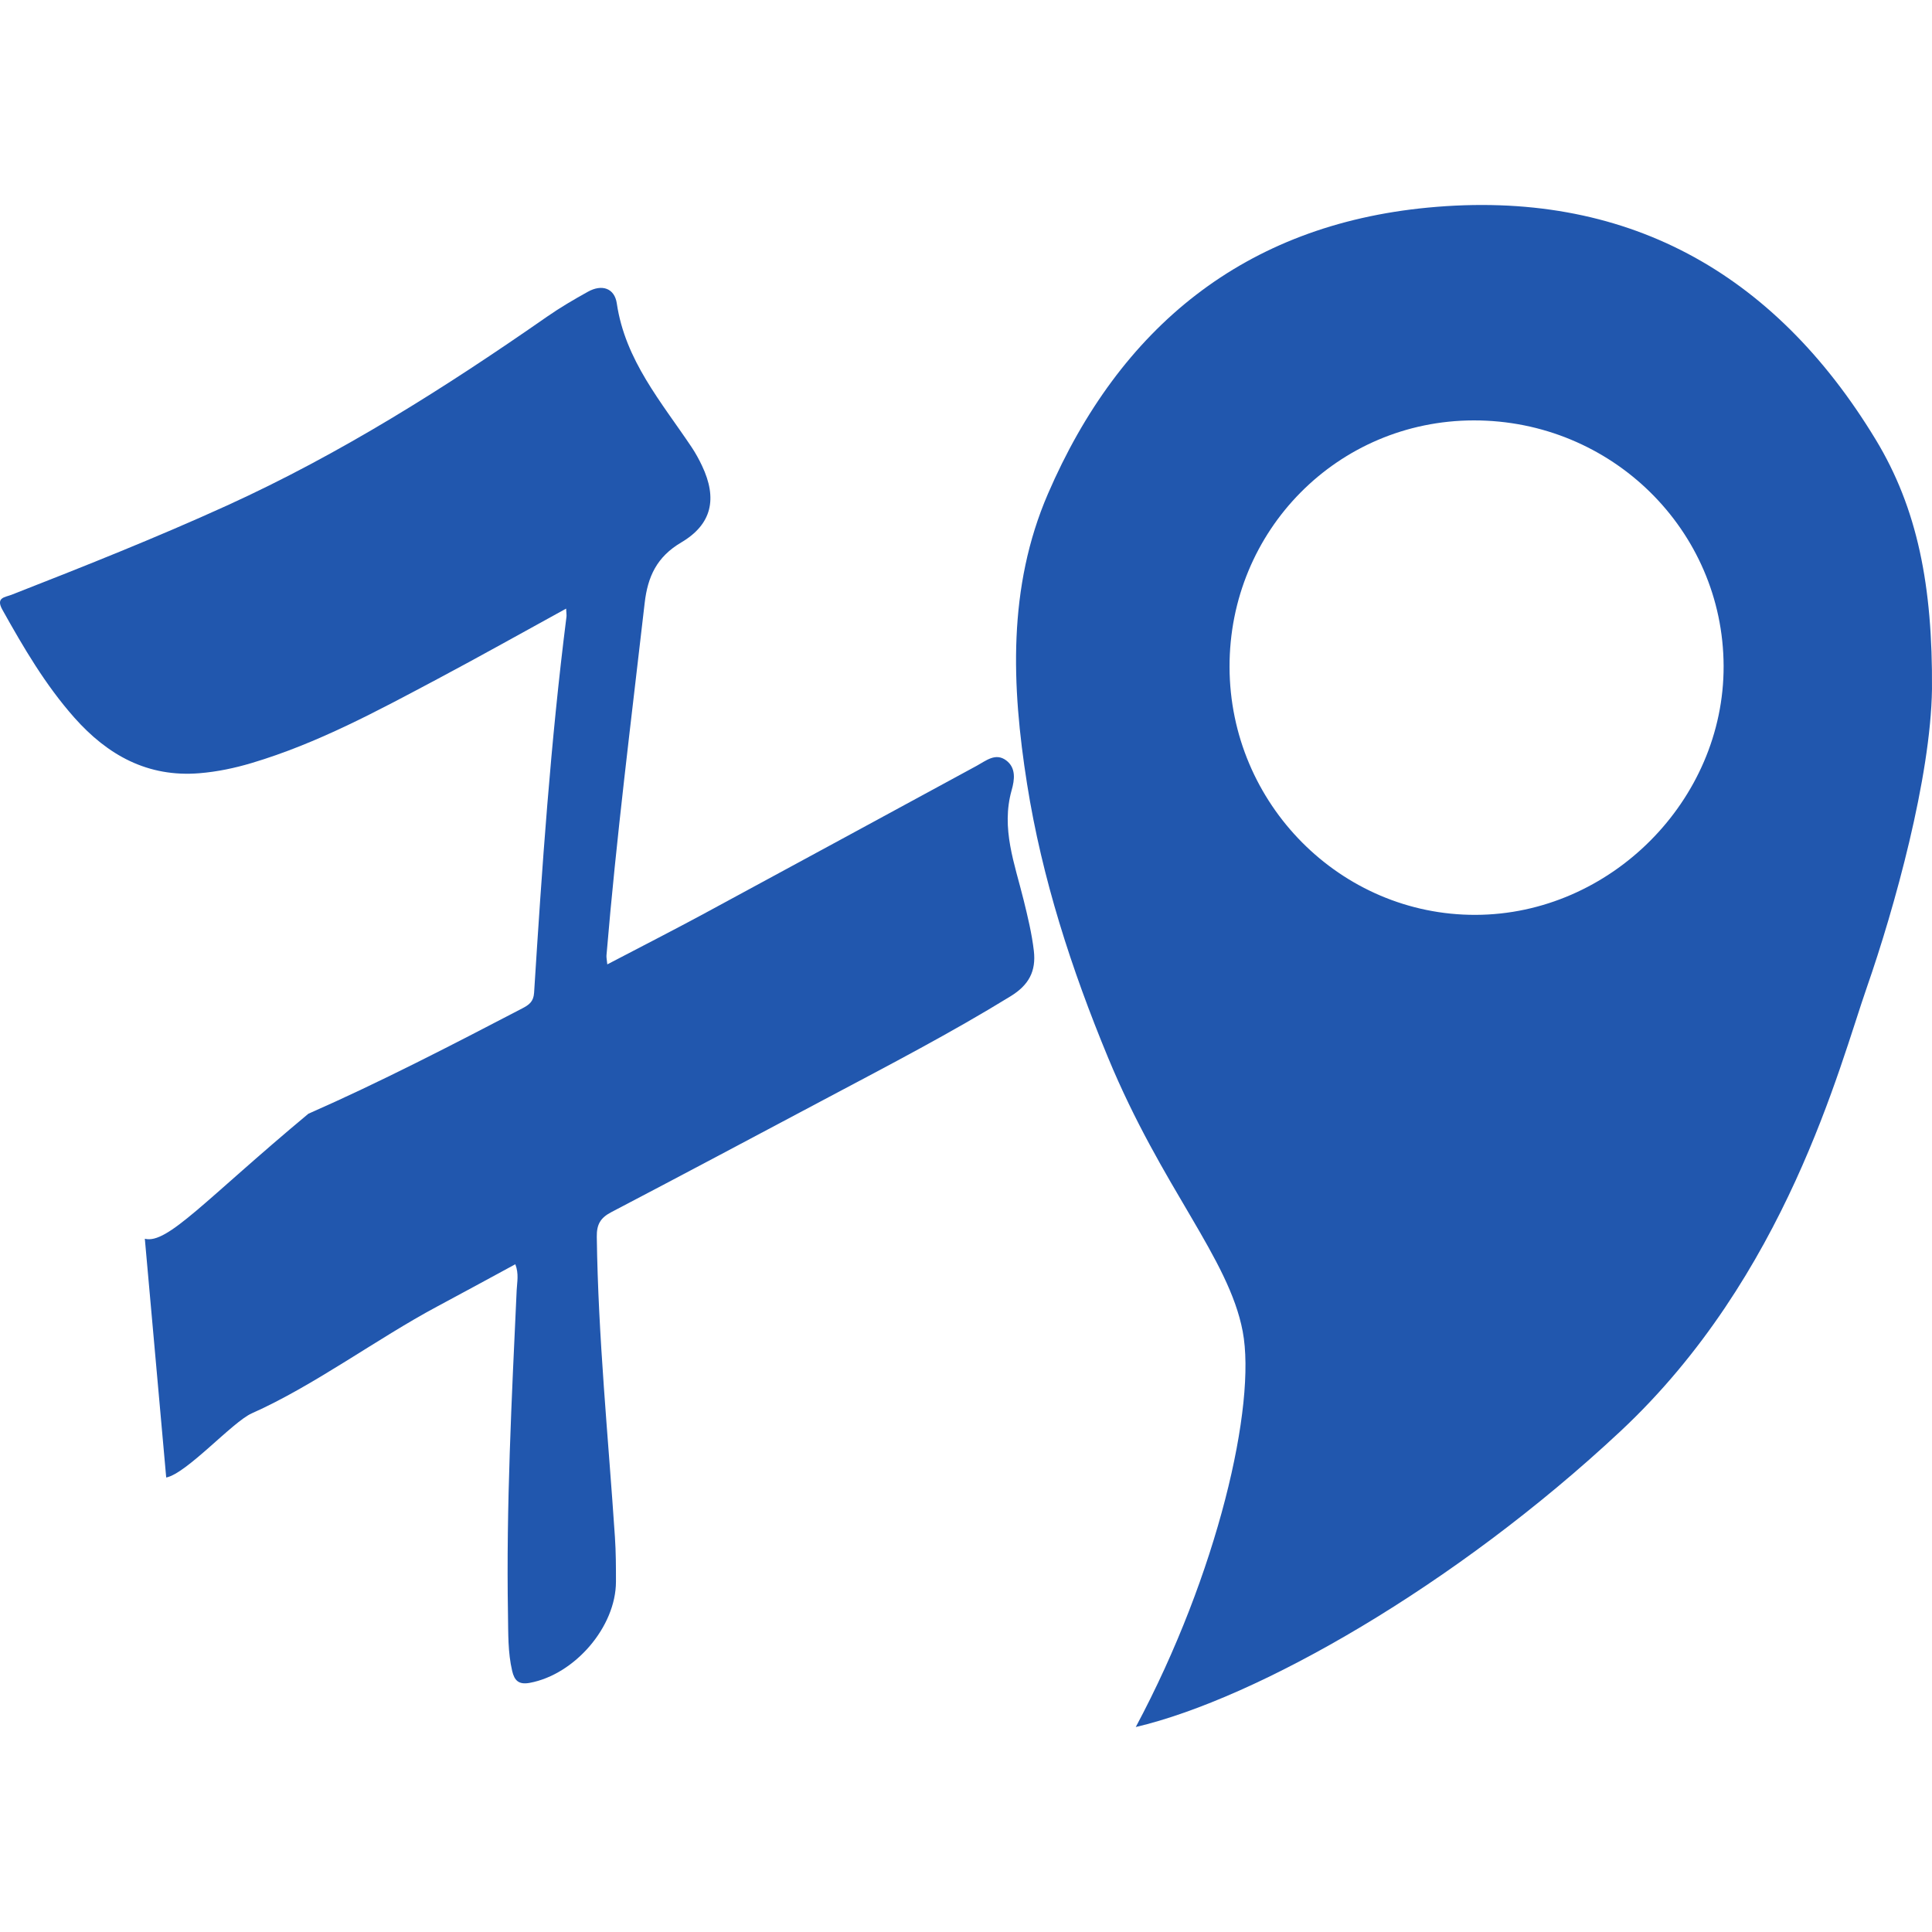 <?xml version="1.0" encoding="utf-8"?>
<!-- Generator: Adobe Illustrator 23.0.5, SVG Export Plug-In . SVG Version: 6.00 Build 0)  -->
<svg version="1.1" id="Calque_1" xmlns="http://www.w3.org/2000/svg" xmlns:xlink="http://www.w3.org/1999/xlink" x="0px" y="0px"
	 viewBox="0 0 1000 1000" style="enable-background:new 0 0 1000 1000;" xml:space="preserve">
<style type="text/css">
	.st0{fill:#2157AE;}
</style>
<g>
	<path class="st0" d="M86.03,764.76c10.57-2.06,34.33-28.79,44.28-33.21c32.04-14.23,64.98-38.74,95.87-55.25
		c13.46-7.19,26.85-14.51,40.55-21.93c1.93,5.01,0.89,9.27,0.7,13.43c-2.56,55.89-5.47,111.78-4.5,167.77
		c0.17,9.82-0.1,19.68,2.18,29.35c1.16,4.91,3.37,7.19,9.1,6.12c23.27-4.32,44.57-28.96,44.61-52.34
		c0.01-7.68-0.02-15.39-0.53-23.05c-3.45-51.81-8.69-103.5-9.39-155.48c-0.09-6.49,1.92-9.83,7.53-12.77
		c37.57-19.65,74.97-39.61,112.43-59.48c31.75-16.85,63.62-33.45,94.28-52.3c9.36-5.76,13.23-12.9,11.97-23.56
		c-1.05-8.89-3.14-17.52-5.27-26.17c-4.59-18.69-11.82-37.06-6.2-56.92c1.53-5.4,2.32-11.5-2.81-15.37
		c-5.5-4.15-10.47,0.15-15.23,2.74c-47,25.47-93.93,51.05-140.97,76.45c-16.39,8.86-33,17.32-50.29,26.37
		c-0.23-2.45-0.52-3.6-0.42-4.71c5.11-60.93,12.79-121.58,19.76-182.3c1.58-13.76,6.3-23.93,18.93-31.38
		c15.97-9.42,18.77-22.79,10.77-39.67c-1.57-3.32-3.35-6.59-5.39-9.64c-15.65-23.36-34.39-44.98-38.73-74.41
		c-1.17-7.92-7.71-10.07-14.9-6.08c-7.24,4.01-14.42,8.22-21.21,12.94c-52.77,36.76-106.99,71.04-165.69,97.76
		c-36.63,16.68-74.02,31.51-111.48,46.18c-3.37,1.32-8.32,1.34-4.74,7.74c10.96,19.62,22.27,38.96,37.26,55.87
		c17.22,19.42,37.99,30.97,64.8,28.75c9.21-0.76,18.22-2.66,27.08-5.31c34.1-10.17,65.17-27.04,96.36-43.61
		c21.92-11.65,43.57-23.82,66.29-36.28c0.11,2.4,0.29,3.32,0.18,4.21c-8.2,64.66-12.66,129.64-16.76,194.64
		c-0.29,4.59-2.63,6.25-6.07,8.05c-36.52,19.02-73.11,37.99-110.77,54.56c-53.27,44.4-72.99,67.71-84.64,64.7L86.03,764.76z"/>
	<path class="st0" d="M999.99,356.74c-0.68,45.72-19.4,113.24-33.69,154.25s-41.73,149.55-127.51,229.78S650.6,879.15,587.87,893.91
		c42.43-79.33,62.57-166.68,55.35-204.79s-41.69-74.01-69.74-141.83c-18.91-45.7-34.11-92.52-41.87-141.49
		c-8.05-50.83-10.08-101.8,10.77-150.12c37.24-86.3,101.79-139.16,196.69-148.22c102.03-9.74,179.03,33.13,231.71,119.93
		C992.53,263.22,1000.37,303.27,999.99,356.74z M892.14,344.72c-0.23-70.37-58.07-127.22-129.34-127.12
		c-70.34,0.1-126.59,56.94-126.39,127.71c0.2,70.75,57.48,128.42,127.37,128.22C833.52,473.33,892.36,414.29,892.14,344.72z"/>
</g>
</svg>
